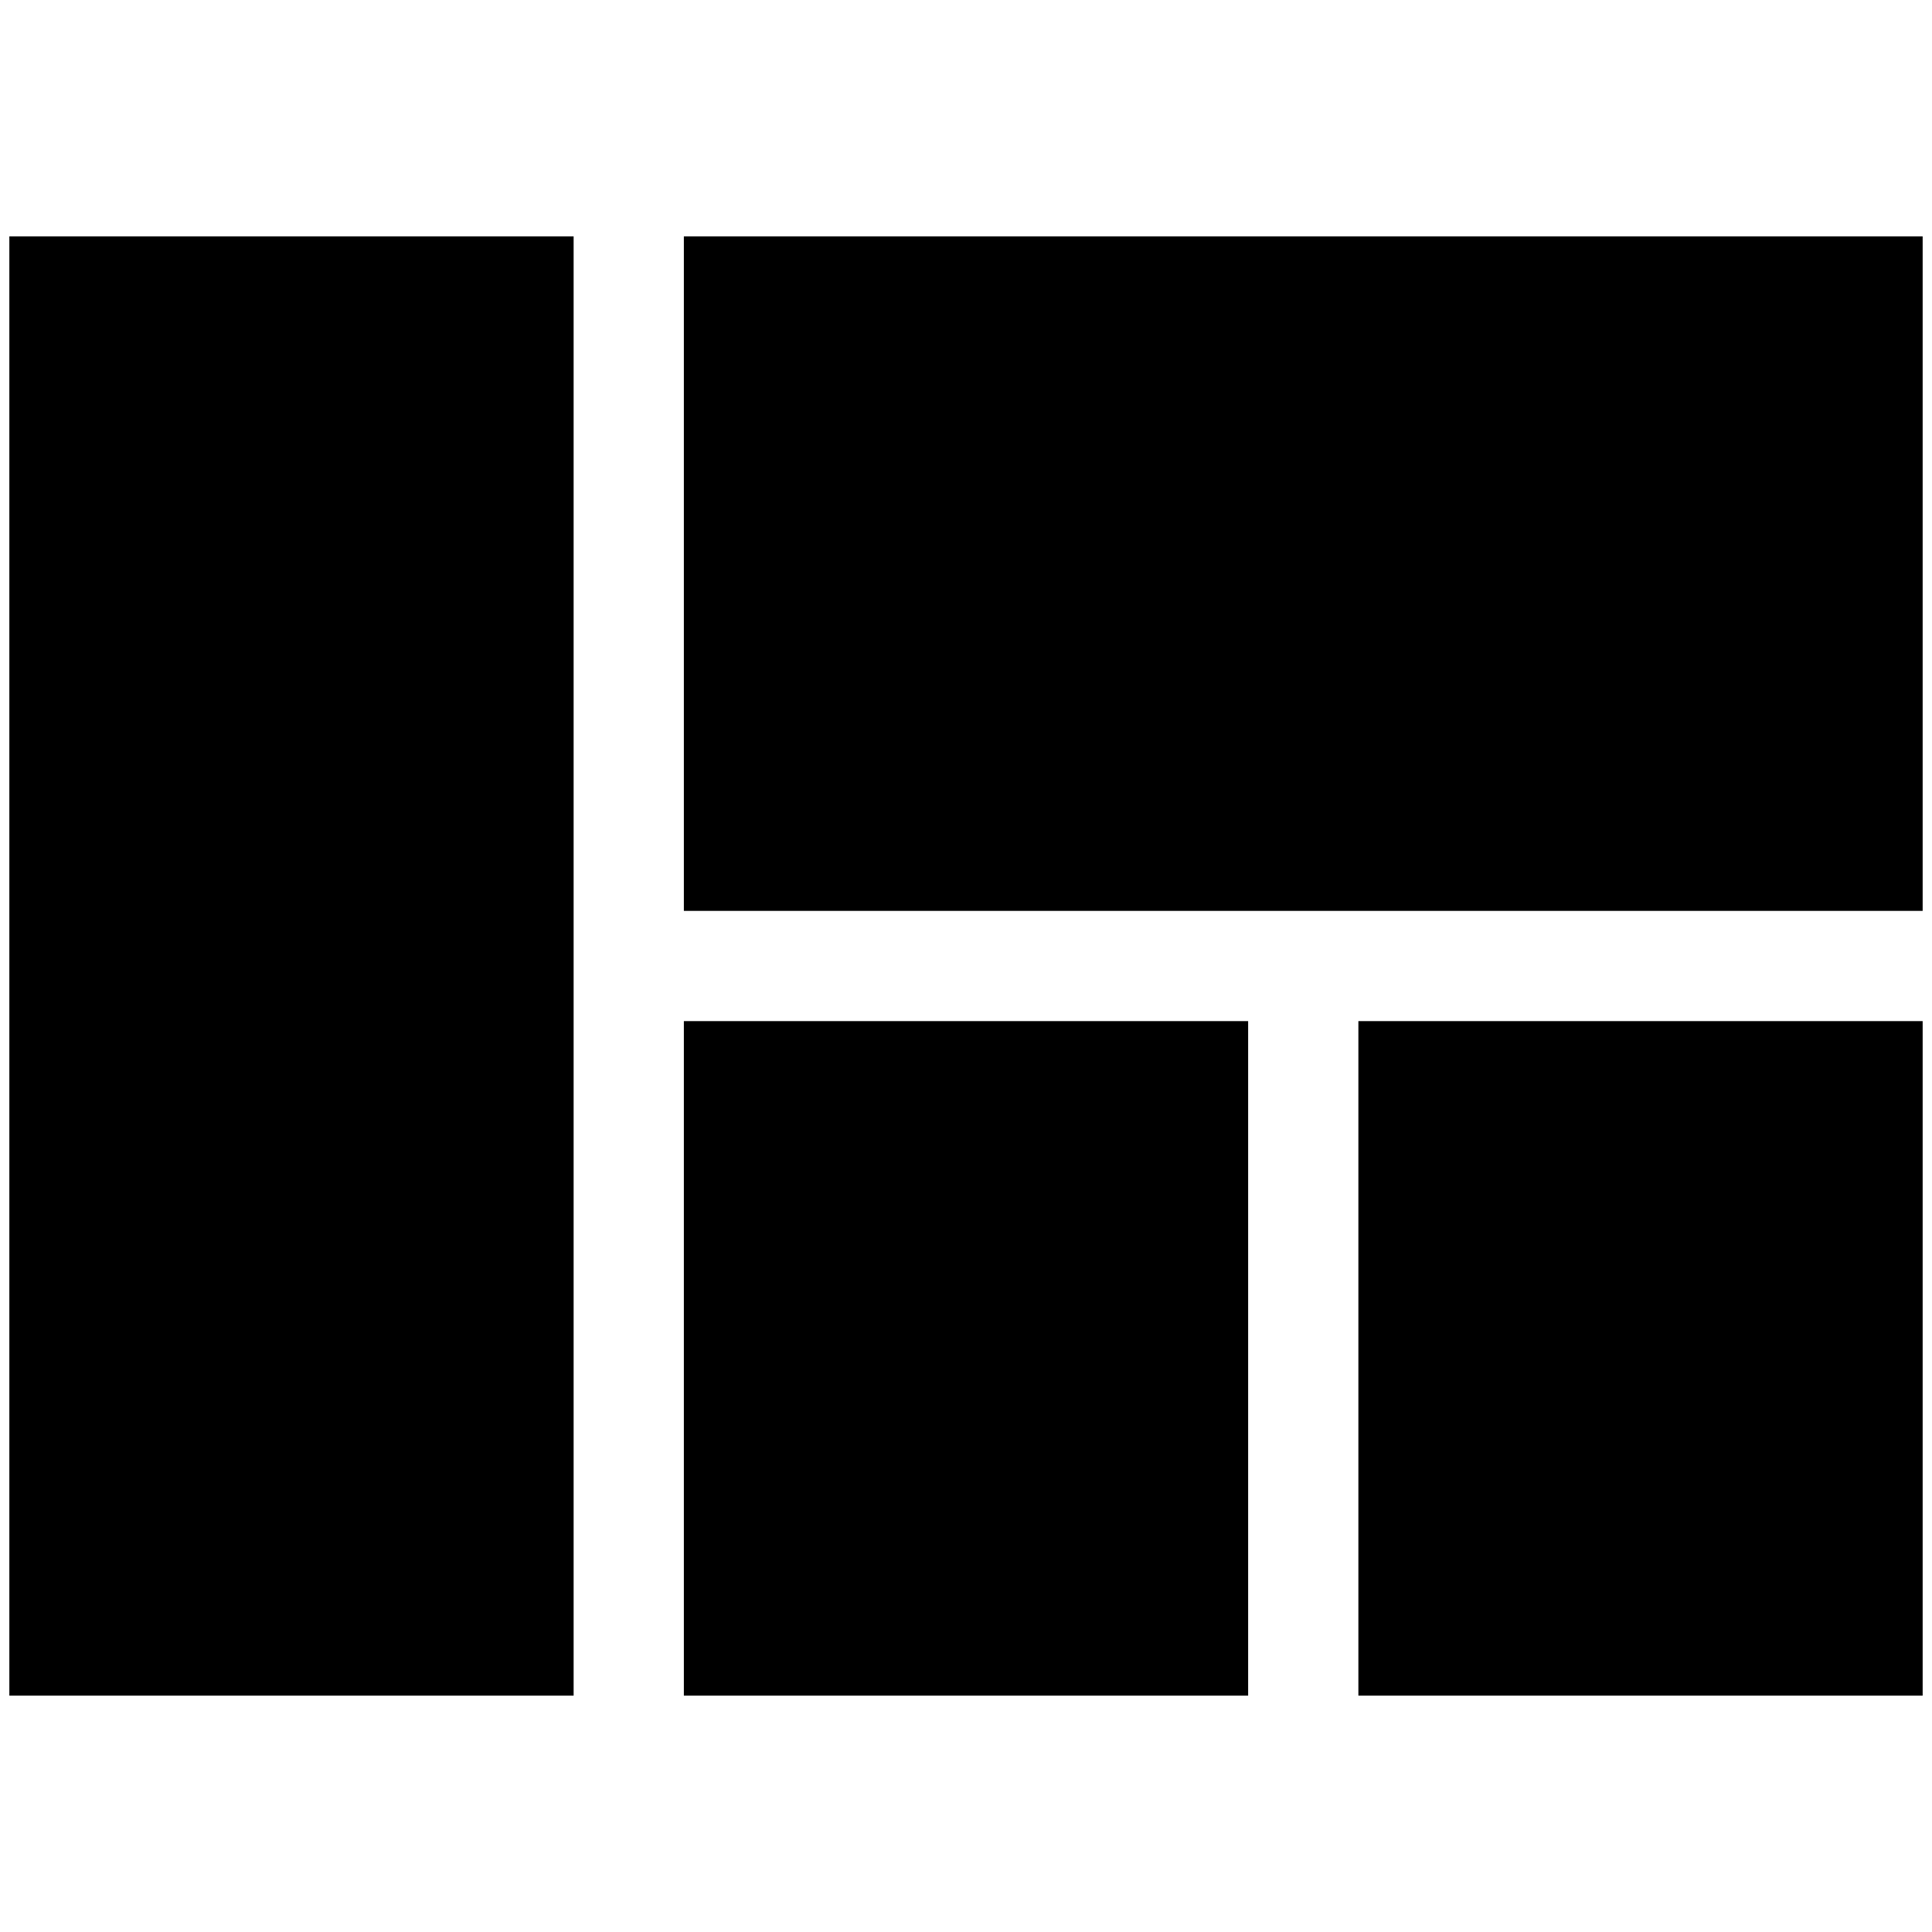 <?xml version="1.0" standalone="no"?>
<!DOCTYPE svg PUBLIC "-//W3C//DTD SVG 1.1//EN" "http://www.w3.org/Graphics/SVG/1.1/DTD/svg11.dtd" >
<svg xmlns="http://www.w3.org/2000/svg" xmlns:xlink="http://www.w3.org/1999/xlink" version="1.1" width="2048" height="2048" viewBox="-10 0 2068 2048">
   <path fill="currentColor"
d="M722 243v722h1326v-722h-1326zM1444 1805h604v-722h-604v722zM0 1805h604v-1562h-604v1562zM722 1805h604v-722h-604v722z" />
</svg>
